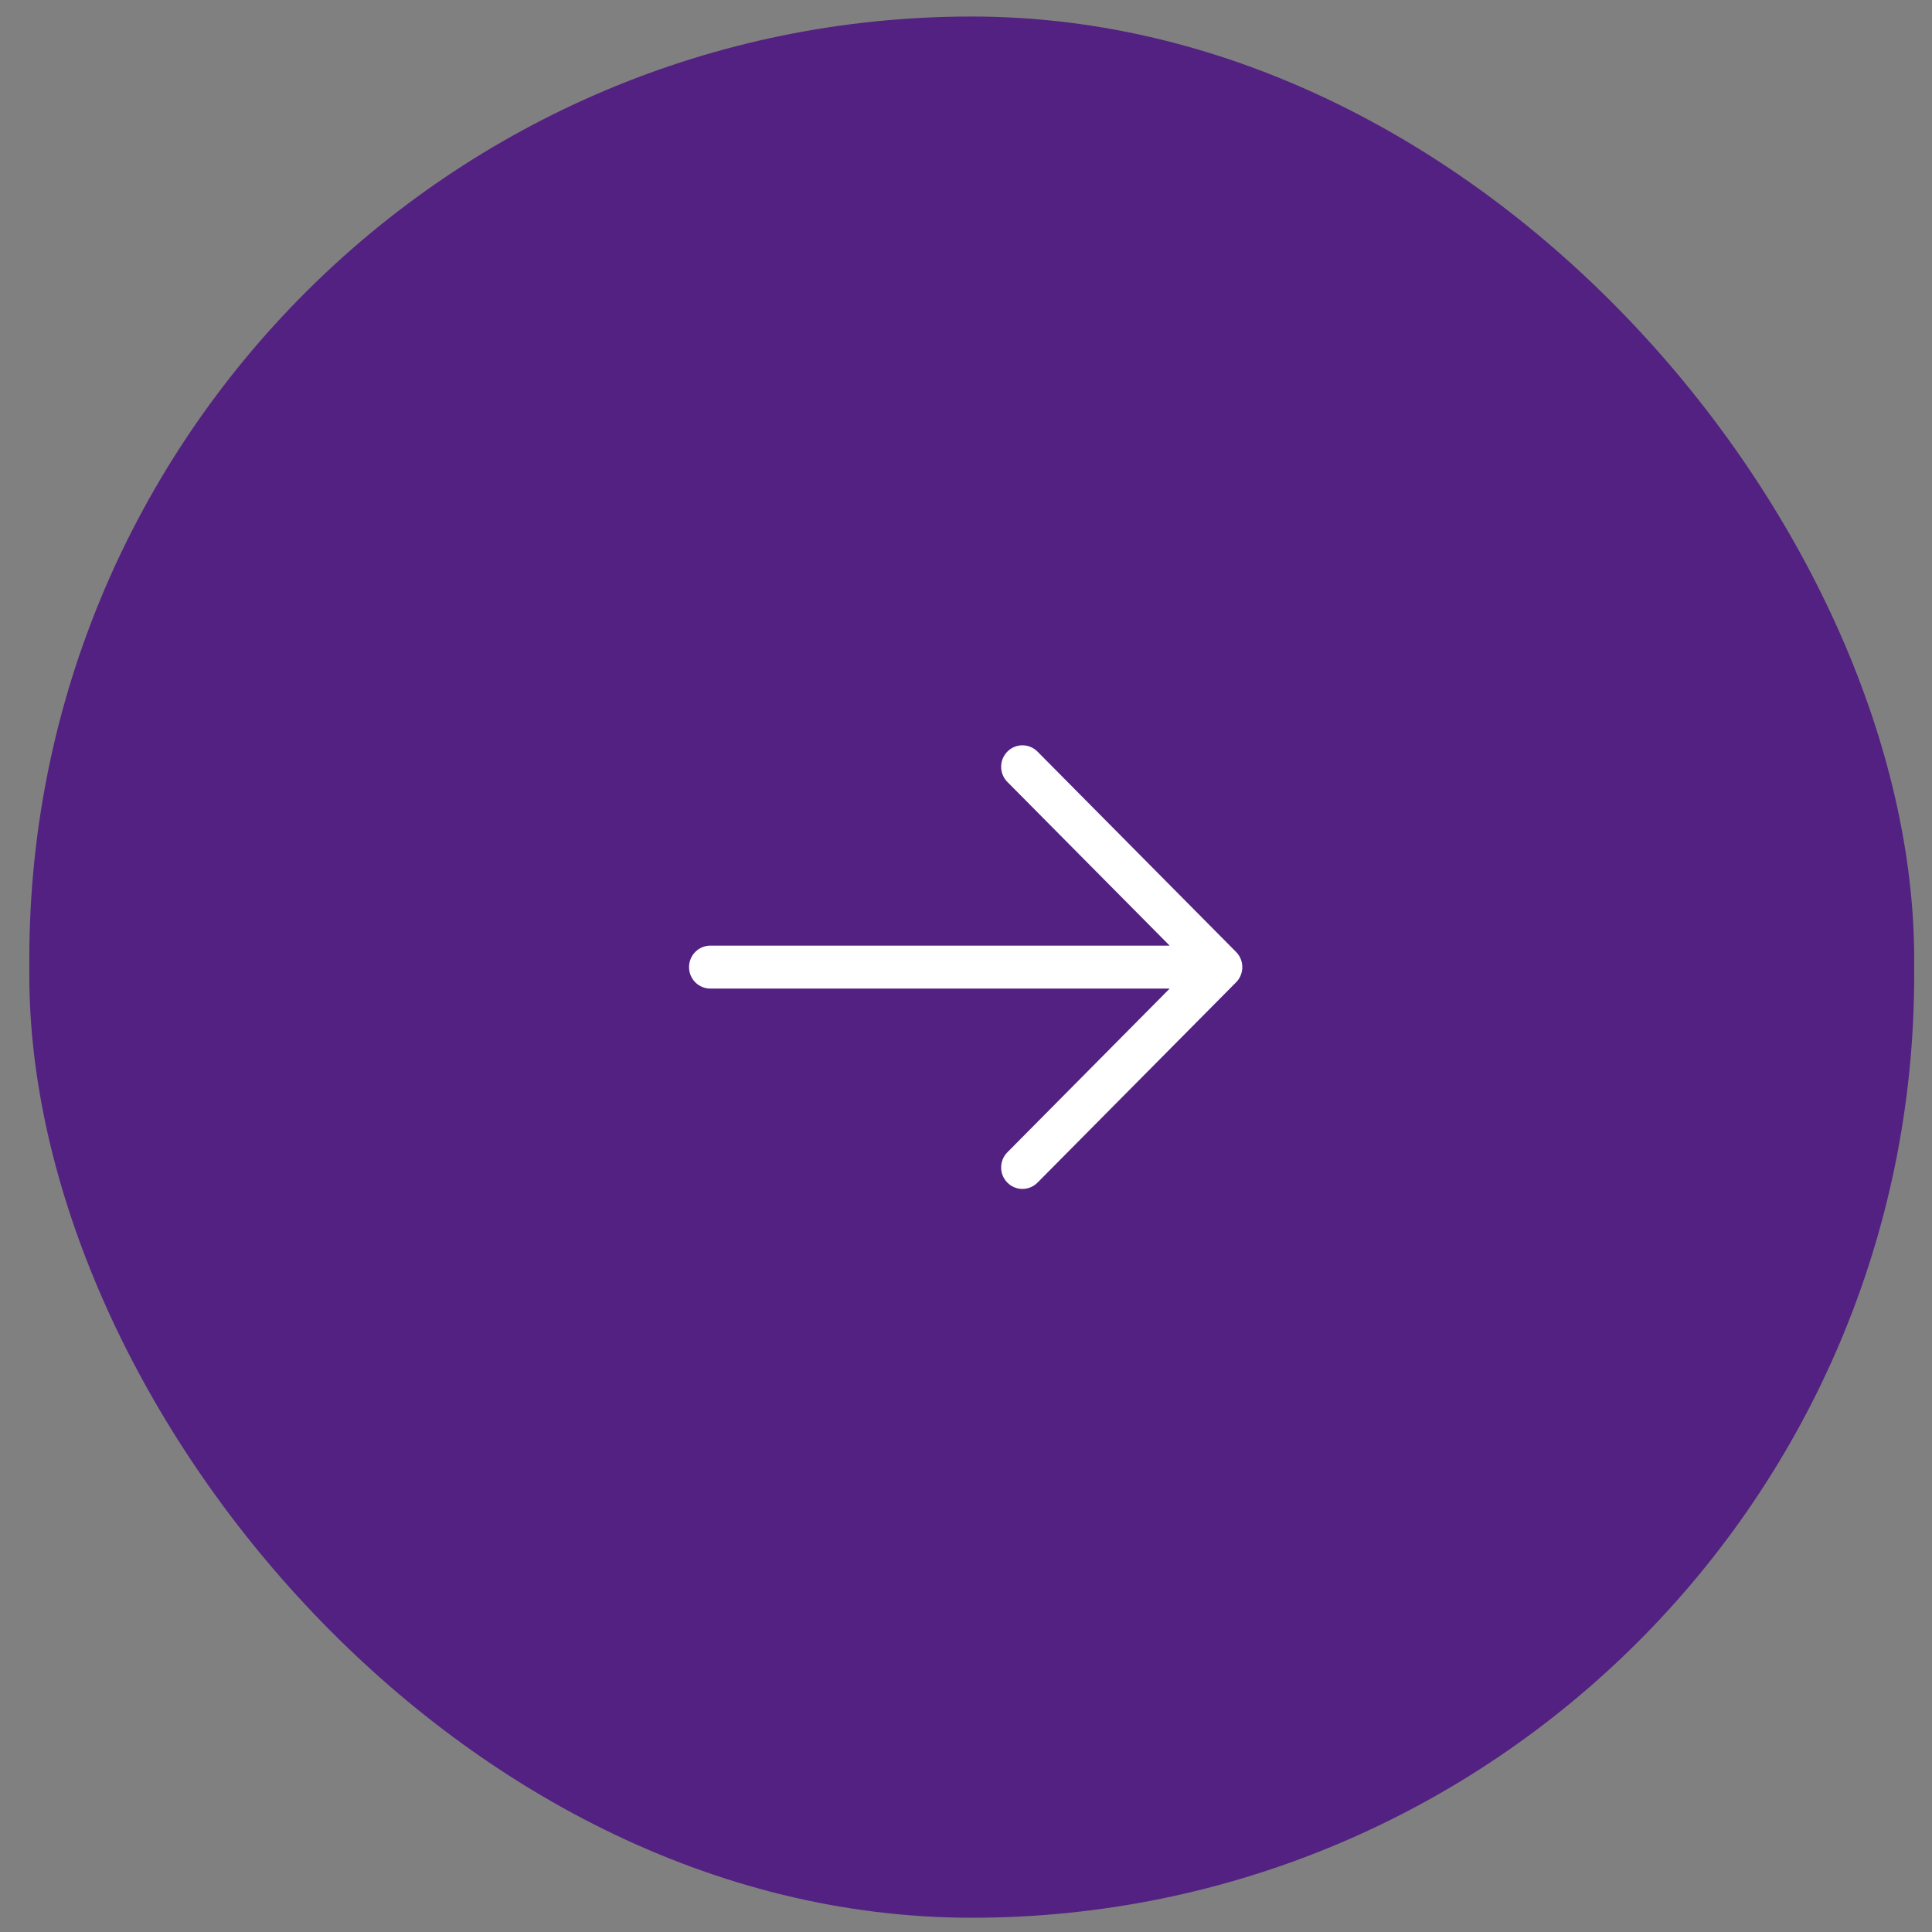 <svg width="45" height="45" viewBox="0 0 45 45" fill="none" xmlns="http://www.w3.org/2000/svg">
<rect x="0" y="0" width="45" height="45" fill="#808080" stroke="none"/>
<g id="Component 66">
<rect id="Rectangle 302" x="0.683" y="0.385" width="43.902" height="44.283" rx="21.951" fill="#532181"/>
<path id="Path 872" fill-rule="evenodd" clip-rule="evenodd" d="M23.464 17.506C23.657 17.311 23.971 17.311 24.165 17.506L28.791 22.173C28.884 22.266 28.936 22.394 28.936 22.526C28.936 22.659 28.884 22.786 28.791 22.88L24.165 27.546C23.971 27.741 23.657 27.741 23.464 27.546C23.27 27.351 23.27 27.034 23.464 26.839L27.244 23.026H16.544C16.271 23.026 16.049 22.802 16.049 22.526C16.049 22.25 16.271 22.026 16.544 22.026H27.244L23.464 18.213C23.27 18.018 23.27 17.702 23.464 17.506Z" fill="white"/>
</g>
</svg>
